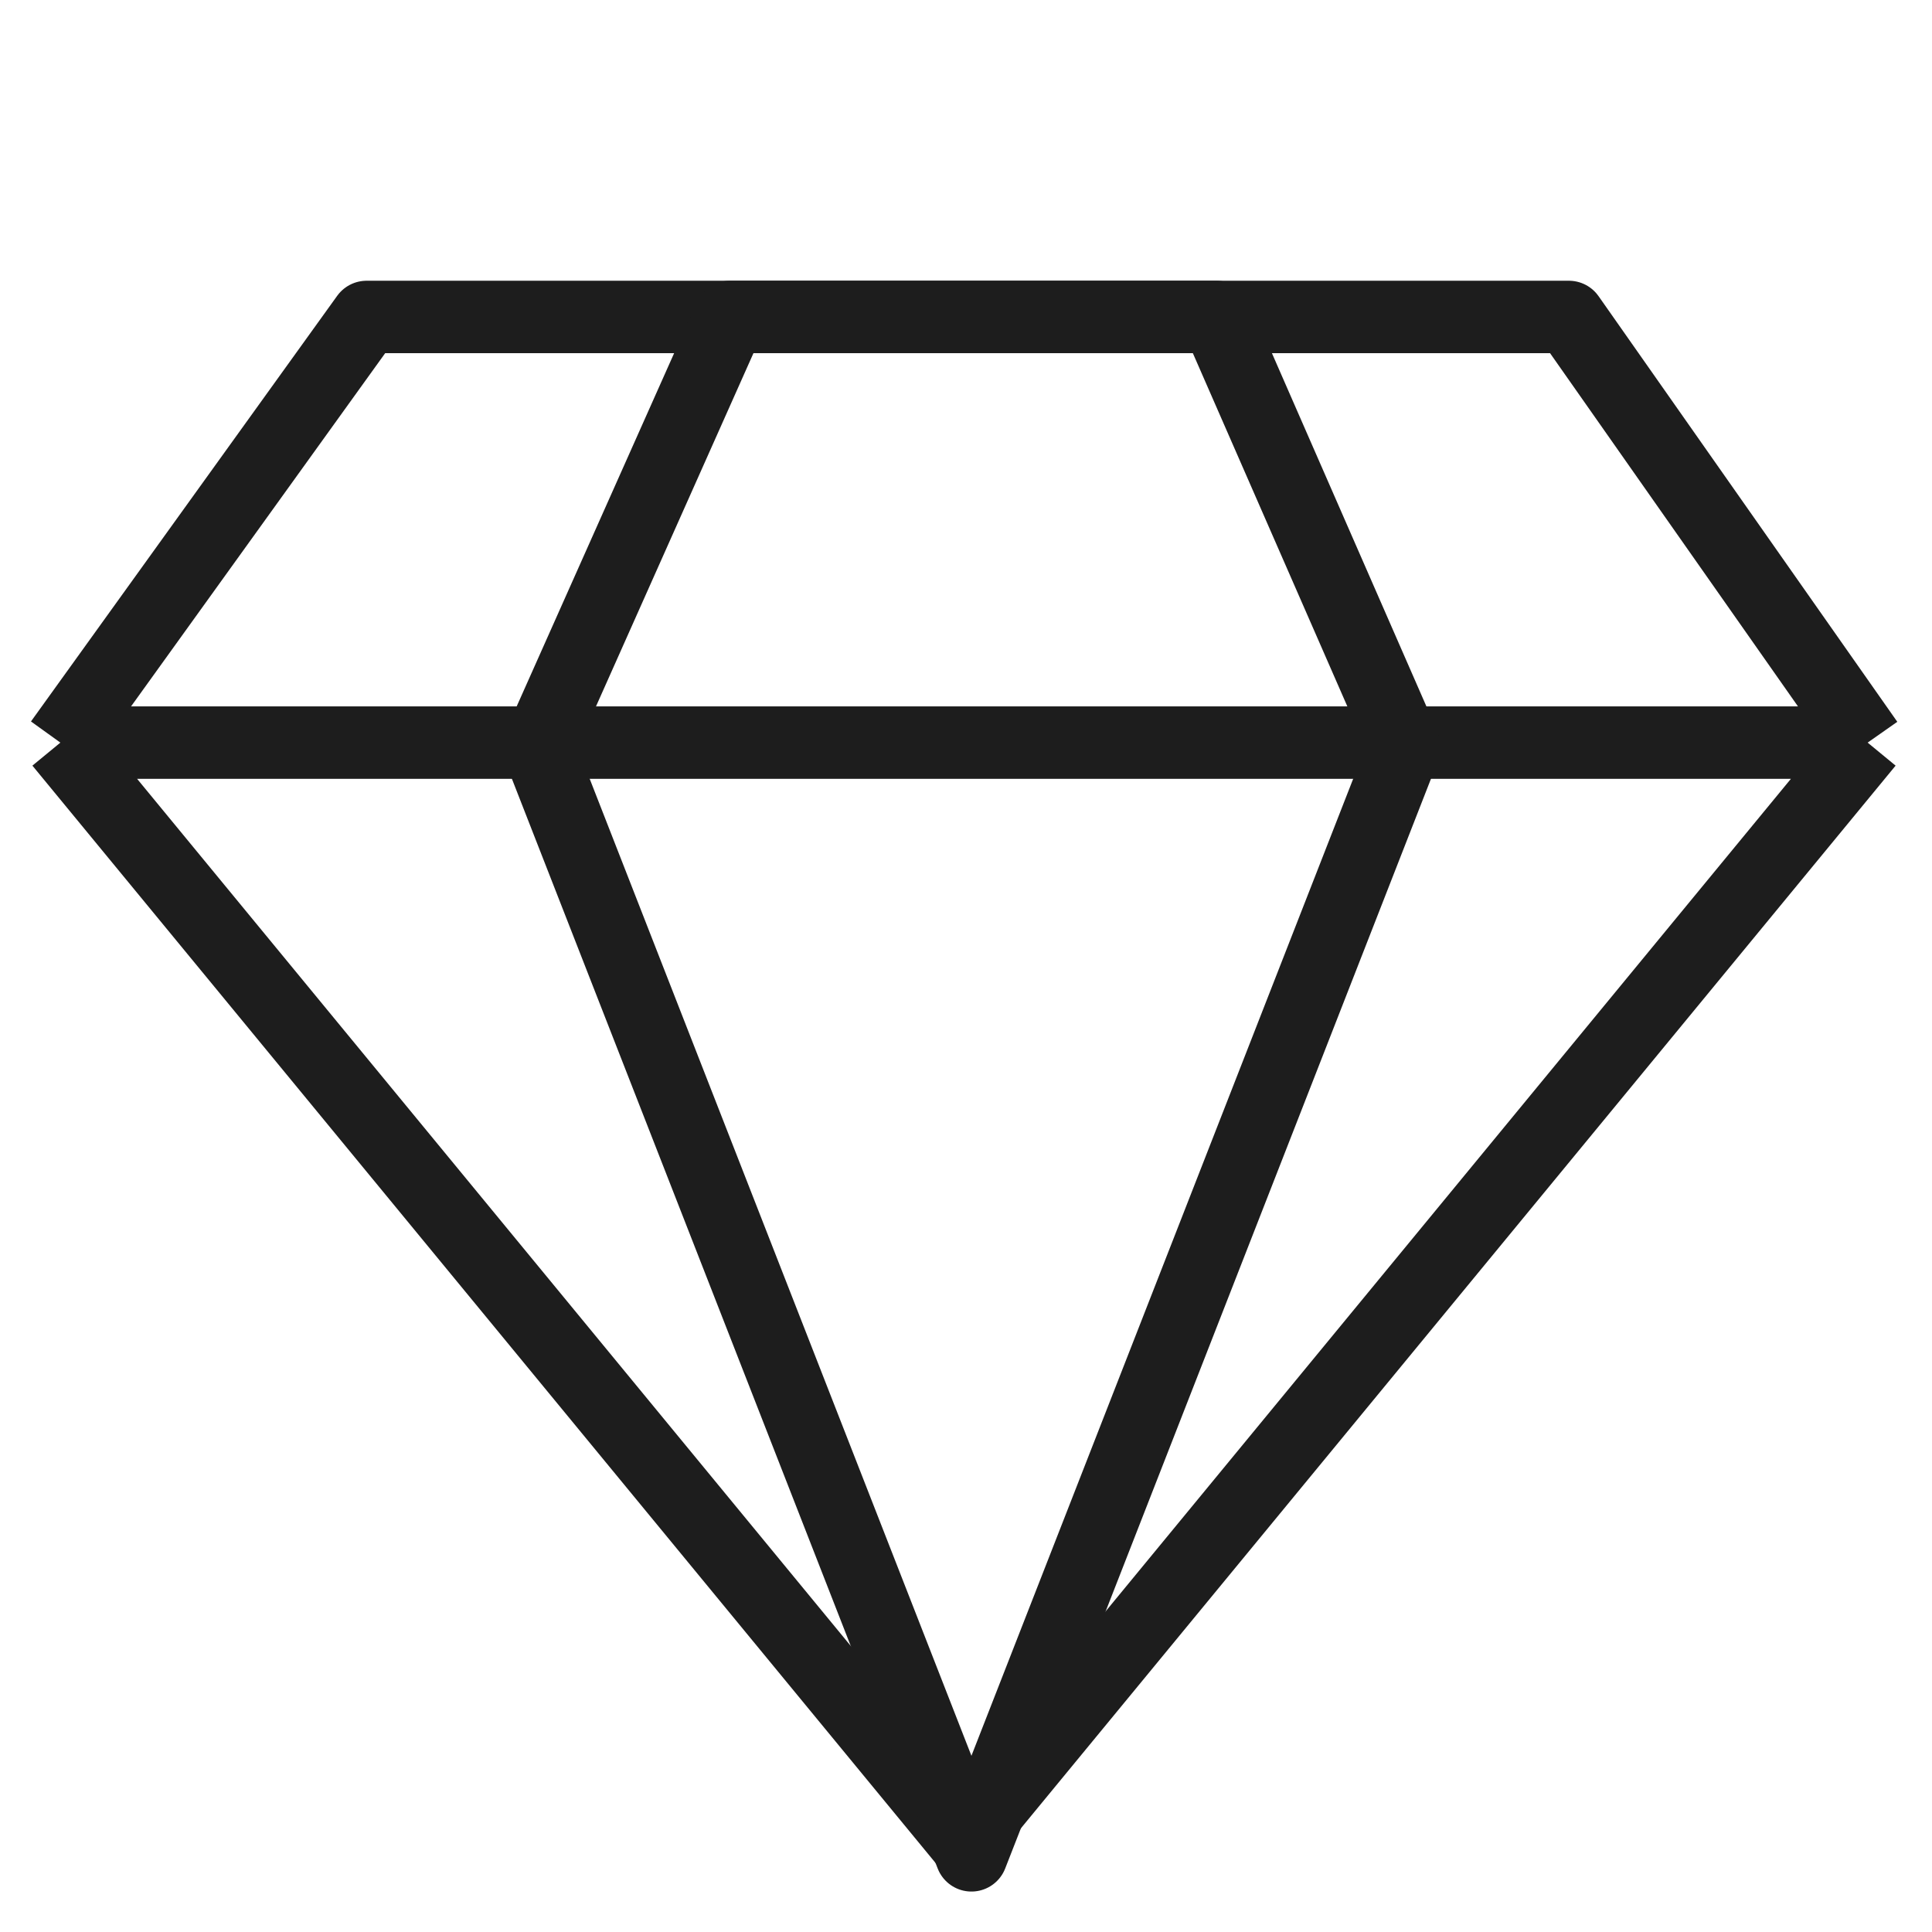 <svg width="16" height="16" viewBox="0 0 16 16" fill="none" xmlns="http://www.w3.org/2000/svg">
<path d="M0.5 6.15L7.983 15.242L15.467 6.15M0.5 6.15L3.036 2.625H12.993L15.467 6.15M0.5 6.15H15.467" stroke="#1D1D1D" stroke-width="0.6" stroke-linejoin="round"/>
<path d="M8.045 15.365L4.458 6.185L6.045 2.625H10.075L11.632 6.185L8.045 15.365Z" stroke="#1D1D1D" stroke-width="0.6" stroke-linejoin="round"/>
</svg>
